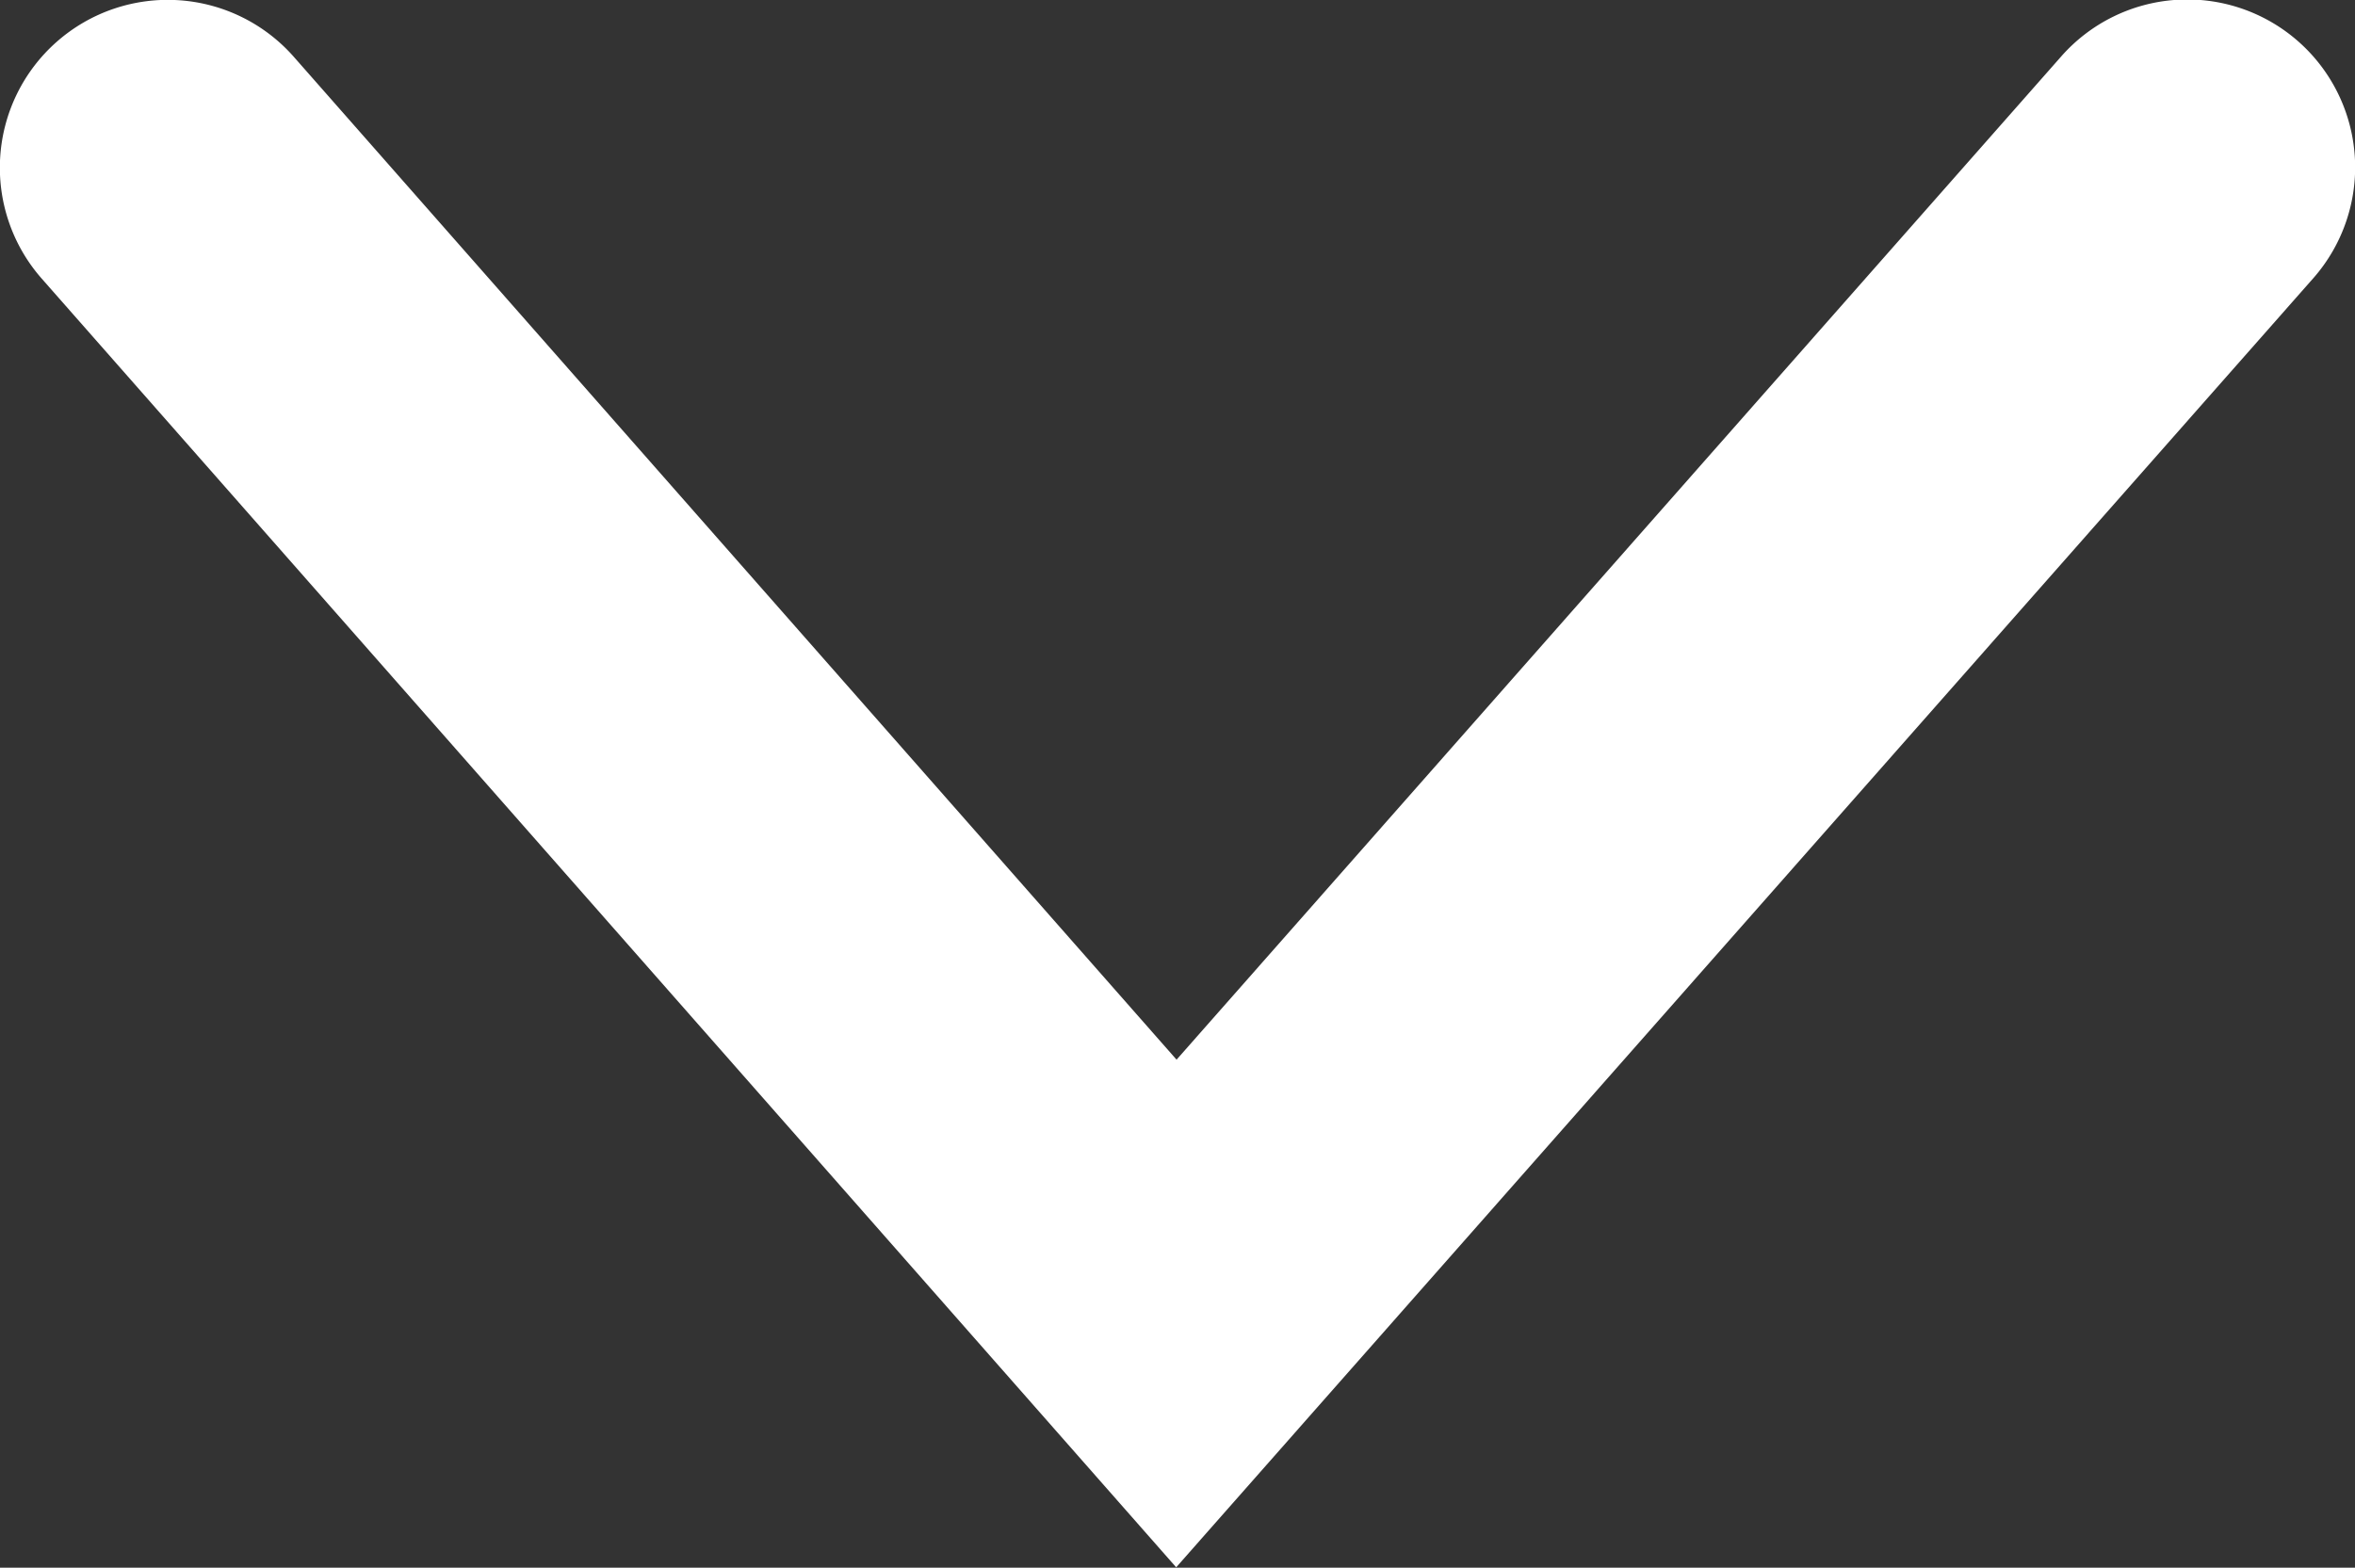 <svg xmlns="http://www.w3.org/2000/svg" width="6.261" height="4.169" viewBox="0 0 6.261 4.169"><rect x="0" y="0" width="6.261" height="4.169" fill="#333333" stroke="none"/><g transform="translate(-1061.859 -91.201)"><path d="M1064.986,95.369l-3.016-3.427a.446.446,0,1,1,.67-.59l2.347,2.667,2.352-2.668a.446.446,0,0,1,.67.59Z" fill="#fff"/></g></svg>